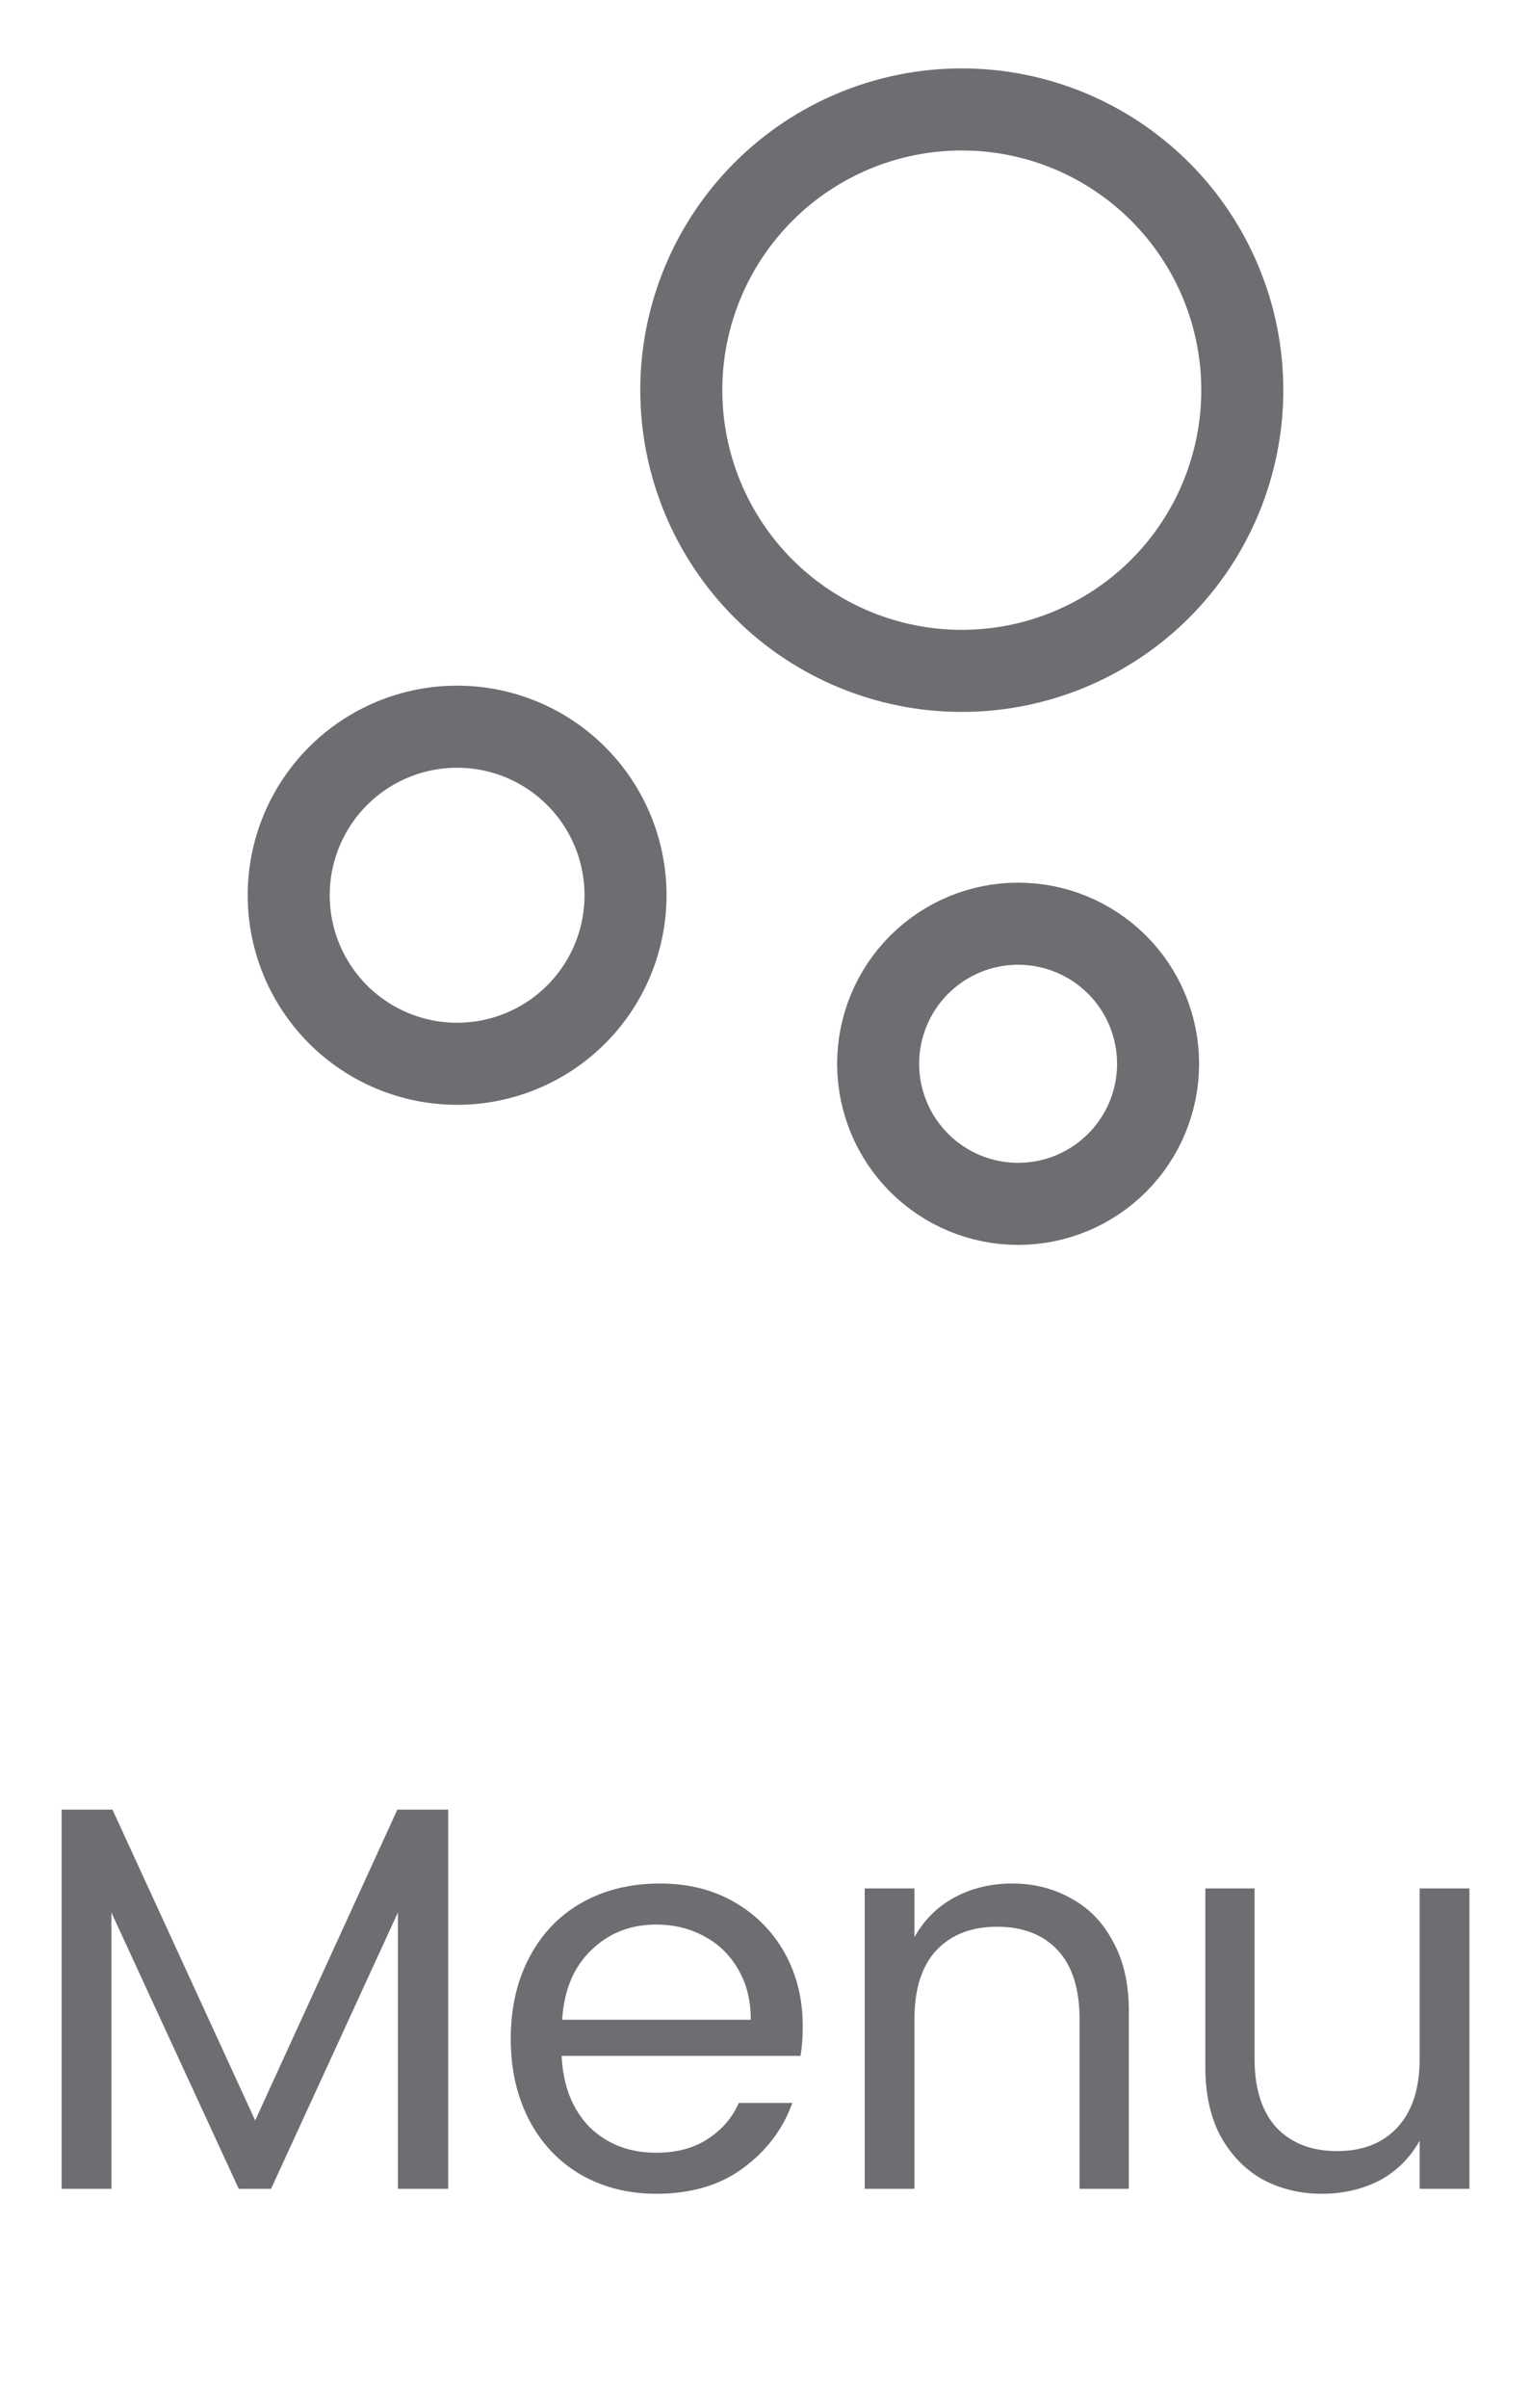 <svg width="28" height="44" viewBox="0 0 28 44" fill="none" xmlns="http://www.w3.org/2000/svg">
<path d="M8.197 33.07V40H7.277V34.95L4.957 40H4.367L2.037 34.95V40H1.127V33.07H2.057L4.667 38.75L7.267 33.07H8.197ZM14.681 37.03C14.681 37.223 14.668 37.403 14.641 37.57H10.271C10.298 38.117 10.468 38.55 10.781 38.87C11.101 39.183 11.508 39.34 12.001 39.34C12.374 39.34 12.688 39.257 12.941 39.09C13.201 38.923 13.391 38.703 13.511 38.43H14.491C14.318 38.91 14.018 39.307 13.591 39.62C13.171 39.933 12.641 40.09 12.001 40.09C11.488 40.09 11.028 39.973 10.621 39.74C10.221 39.507 9.908 39.177 9.681 38.75C9.455 38.317 9.341 37.82 9.341 37.26C9.341 36.693 9.455 36.197 9.681 35.77C9.908 35.337 10.228 35.003 10.641 34.77C11.055 34.537 11.531 34.42 12.071 34.42C12.585 34.42 13.038 34.533 13.431 34.76C13.825 34.987 14.131 35.297 14.351 35.69C14.571 36.083 14.681 36.53 14.681 37.03ZM13.731 36.91C13.731 36.557 13.655 36.25 13.501 35.99C13.348 35.723 13.138 35.52 12.871 35.38C12.611 35.24 12.321 35.17 12.001 35.17C11.528 35.17 11.131 35.327 10.811 35.64C10.491 35.947 10.315 36.37 10.281 36.91H13.731ZM18.515 34.42C18.908 34.42 19.265 34.51 19.584 34.69C19.911 34.863 20.168 35.127 20.355 35.48C20.548 35.827 20.645 36.25 20.645 36.75V40H19.744V36.9C19.744 36.347 19.611 35.927 19.345 35.64C19.078 35.353 18.708 35.21 18.235 35.21C17.768 35.21 17.398 35.353 17.125 35.64C16.858 35.927 16.724 36.347 16.724 36.9V40H15.815V34.51H16.724V35.4C16.904 35.08 17.151 34.837 17.465 34.67C17.778 34.503 18.128 34.42 18.515 34.42ZM26.874 34.51V40H25.964V39.12C25.784 39.44 25.537 39.683 25.224 39.85C24.91 40.01 24.56 40.09 24.174 40.09C23.78 40.09 23.42 40.003 23.094 39.83C22.774 39.65 22.517 39.387 22.324 39.04C22.137 38.693 22.044 38.27 22.044 37.77V34.51H22.944V37.62C22.944 38.167 23.077 38.587 23.344 38.88C23.617 39.167 23.987 39.31 24.454 39.31C24.92 39.31 25.287 39.167 25.554 38.88C25.827 38.587 25.964 38.167 25.964 37.62V34.51H26.874Z" fill="#6D6E71"/>
<path d="M17.59 12.26C18.951 12.26 20.255 11.72 21.218 10.758C22.18 9.795 22.72 8.491 22.72 7.13C22.72 5.769 22.18 4.465 21.218 3.503C20.255 2.54 18.951 2 17.59 2C16.23 2 14.925 2.54 13.963 3.503C13.001 4.465 12.46 5.769 12.46 7.13C12.46 8.491 13.001 9.795 13.963 10.758C14.925 11.72 16.23 12.26 17.59 12.26ZM8.36 19.44C9.177 19.44 9.96 19.116 10.538 18.538C11.116 17.96 11.44 17.177 11.44 16.36C11.44 15.543 11.116 14.76 10.538 14.182C9.96 13.604 9.177 13.28 8.36 13.28C7.543 13.28 6.76 13.604 6.182 14.182C5.605 14.76 5.28 15.543 5.28 16.36C5.28 17.177 5.605 17.96 6.182 18.538C6.76 19.116 7.543 19.44 8.36 19.44ZM18.62 22C18.956 22 19.289 21.934 19.6 21.805C19.91 21.677 20.192 21.488 20.43 21.25C20.668 21.012 20.857 20.73 20.985 20.42C21.114 20.109 21.18 19.776 21.18 19.44C21.18 19.104 21.114 18.771 20.985 18.46C20.857 18.15 20.668 17.867 20.43 17.63C20.192 17.392 19.91 17.203 19.6 17.075C19.289 16.946 18.956 16.88 18.62 16.88C17.941 16.88 17.29 17.15 16.81 17.63C16.33 18.11 16.06 18.761 16.06 19.44C16.06 20.119 16.33 20.77 16.81 21.25C17.29 21.73 17.941 22 18.62 22Z" stroke="#6D6E71" stroke-width="1.5" stroke-miterlimit="10"/>
</svg>
